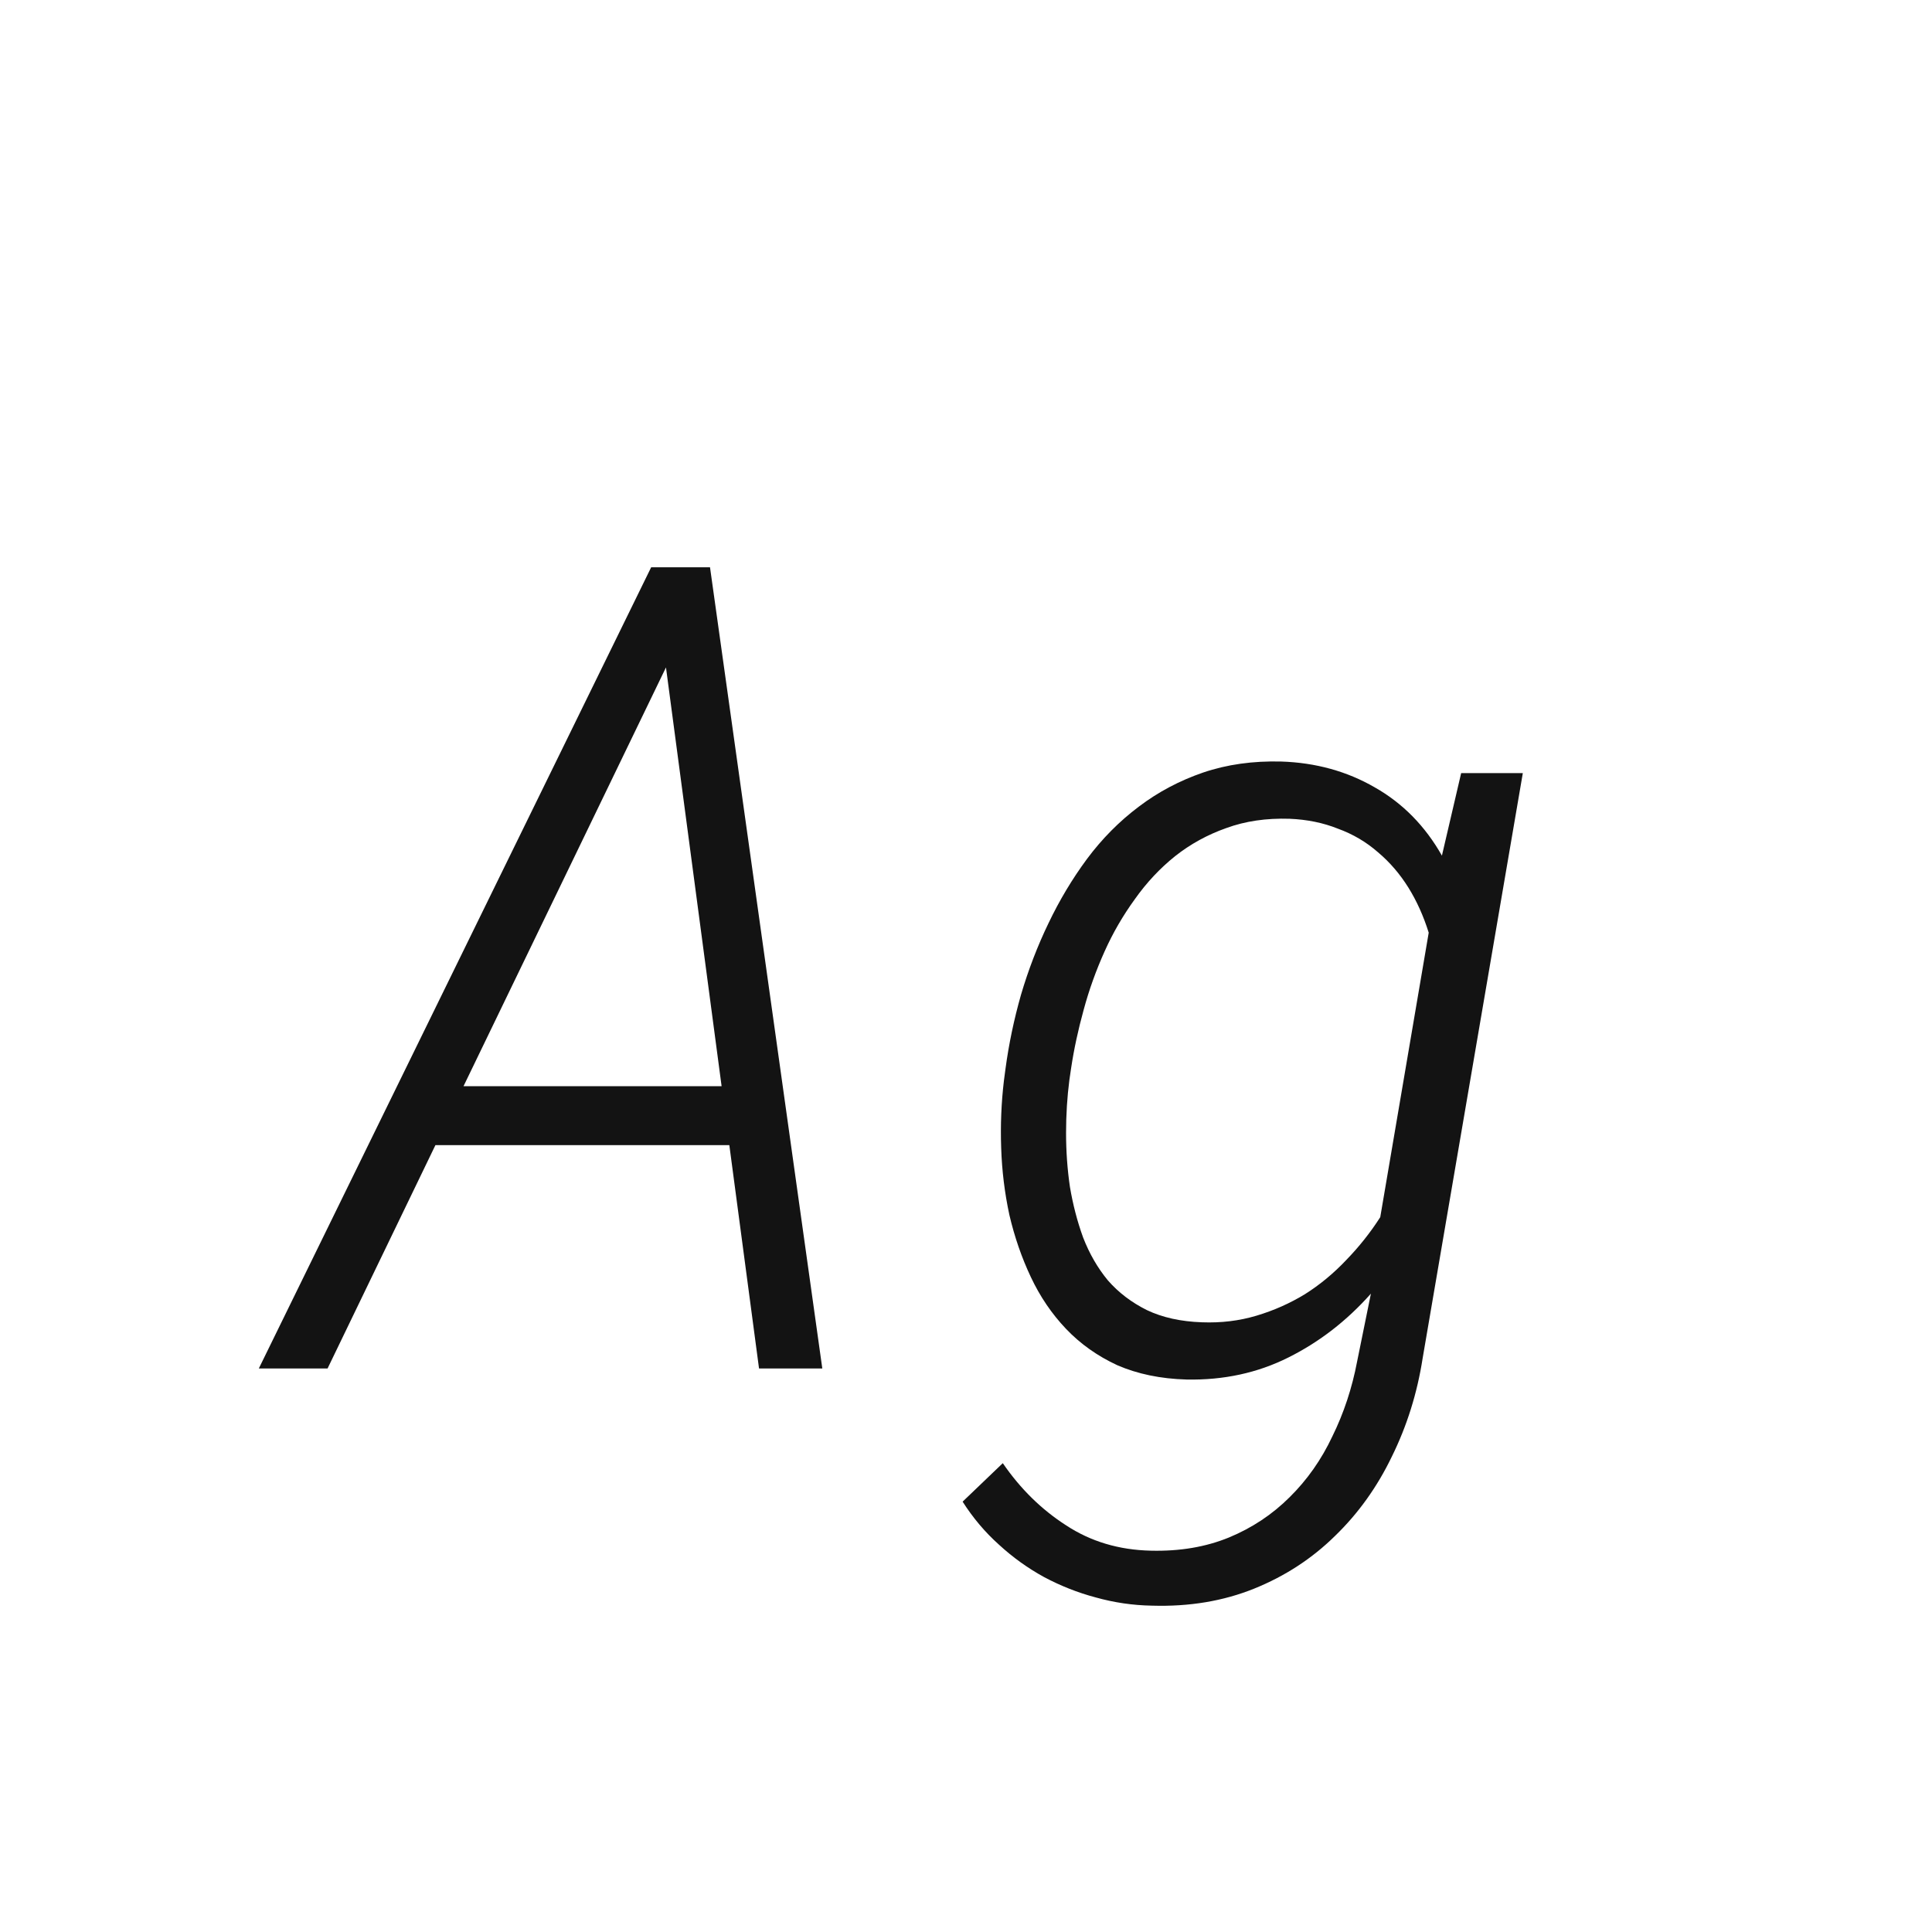<svg width="24" height="24" viewBox="0 0 24 24" fill="none" xmlns="http://www.w3.org/2000/svg">
<path d="M9.06 14.225H5.409L4.069 17H3.215L8.089 7.047H8.82L10.215 17H9.429L9.06 14.225ZM5.758 13.493H8.964L8.273 8.291L5.758 13.493ZM12.491 13.274C12.532 12.969 12.596 12.664 12.683 12.358C12.774 12.049 12.888 11.752 13.024 11.47C13.161 11.183 13.321 10.916 13.503 10.67C13.69 10.419 13.904 10.203 14.146 10.021C14.387 9.838 14.654 9.697 14.945 9.597C15.242 9.496 15.565 9.451 15.916 9.46C16.344 9.474 16.732 9.581 17.078 9.781C17.424 9.977 17.703 10.26 17.912 10.629L18.151 9.604H18.917L17.673 16.87C17.605 17.308 17.477 17.715 17.29 18.094C17.108 18.472 16.873 18.8 16.586 19.078C16.299 19.361 15.964 19.579 15.581 19.734C15.198 19.889 14.774 19.96 14.31 19.946C14.073 19.942 13.84 19.908 13.612 19.844C13.389 19.785 13.175 19.7 12.97 19.591C12.769 19.481 12.582 19.347 12.409 19.188C12.236 19.033 12.086 18.855 11.958 18.654L12.457 18.176C12.676 18.495 12.938 18.752 13.243 18.948C13.549 19.149 13.899 19.254 14.296 19.263C14.656 19.272 14.979 19.217 15.267 19.099C15.554 18.98 15.804 18.814 16.019 18.6C16.237 18.385 16.415 18.133 16.552 17.841C16.693 17.554 16.796 17.244 16.859 16.911L17.03 16.07C16.73 16.408 16.388 16.672 16.005 16.863C15.622 17.055 15.2 17.146 14.74 17.137C14.417 17.128 14.13 17.068 13.879 16.959C13.633 16.845 13.421 16.695 13.243 16.508C13.065 16.321 12.92 16.107 12.806 15.865C12.692 15.624 12.603 15.366 12.539 15.093C12.48 14.819 12.446 14.541 12.437 14.259C12.427 13.972 12.439 13.694 12.471 13.425L12.491 13.274ZM13.284 13.418C13.257 13.628 13.243 13.846 13.243 14.074C13.243 14.302 13.259 14.525 13.291 14.744C13.328 14.963 13.382 15.172 13.455 15.373C13.533 15.574 13.635 15.751 13.763 15.906C13.895 16.057 14.057 16.18 14.248 16.275C14.44 16.366 14.667 16.417 14.932 16.426C15.169 16.435 15.394 16.408 15.608 16.344C15.823 16.28 16.023 16.191 16.21 16.077C16.397 15.959 16.568 15.817 16.723 15.653C16.882 15.489 17.023 15.312 17.146 15.12L17.748 11.586C17.684 11.381 17.6 11.194 17.495 11.025C17.39 10.857 17.265 10.711 17.119 10.588C16.973 10.46 16.807 10.362 16.62 10.294C16.438 10.221 16.237 10.18 16.019 10.171C15.731 10.162 15.469 10.2 15.232 10.287C15 10.369 14.788 10.485 14.597 10.636C14.41 10.786 14.243 10.964 14.098 11.169C13.952 11.37 13.826 11.586 13.722 11.818C13.617 12.051 13.53 12.292 13.462 12.543C13.394 12.789 13.341 13.033 13.305 13.274L13.284 13.418Z" fill="#131313"/>
</svg>
